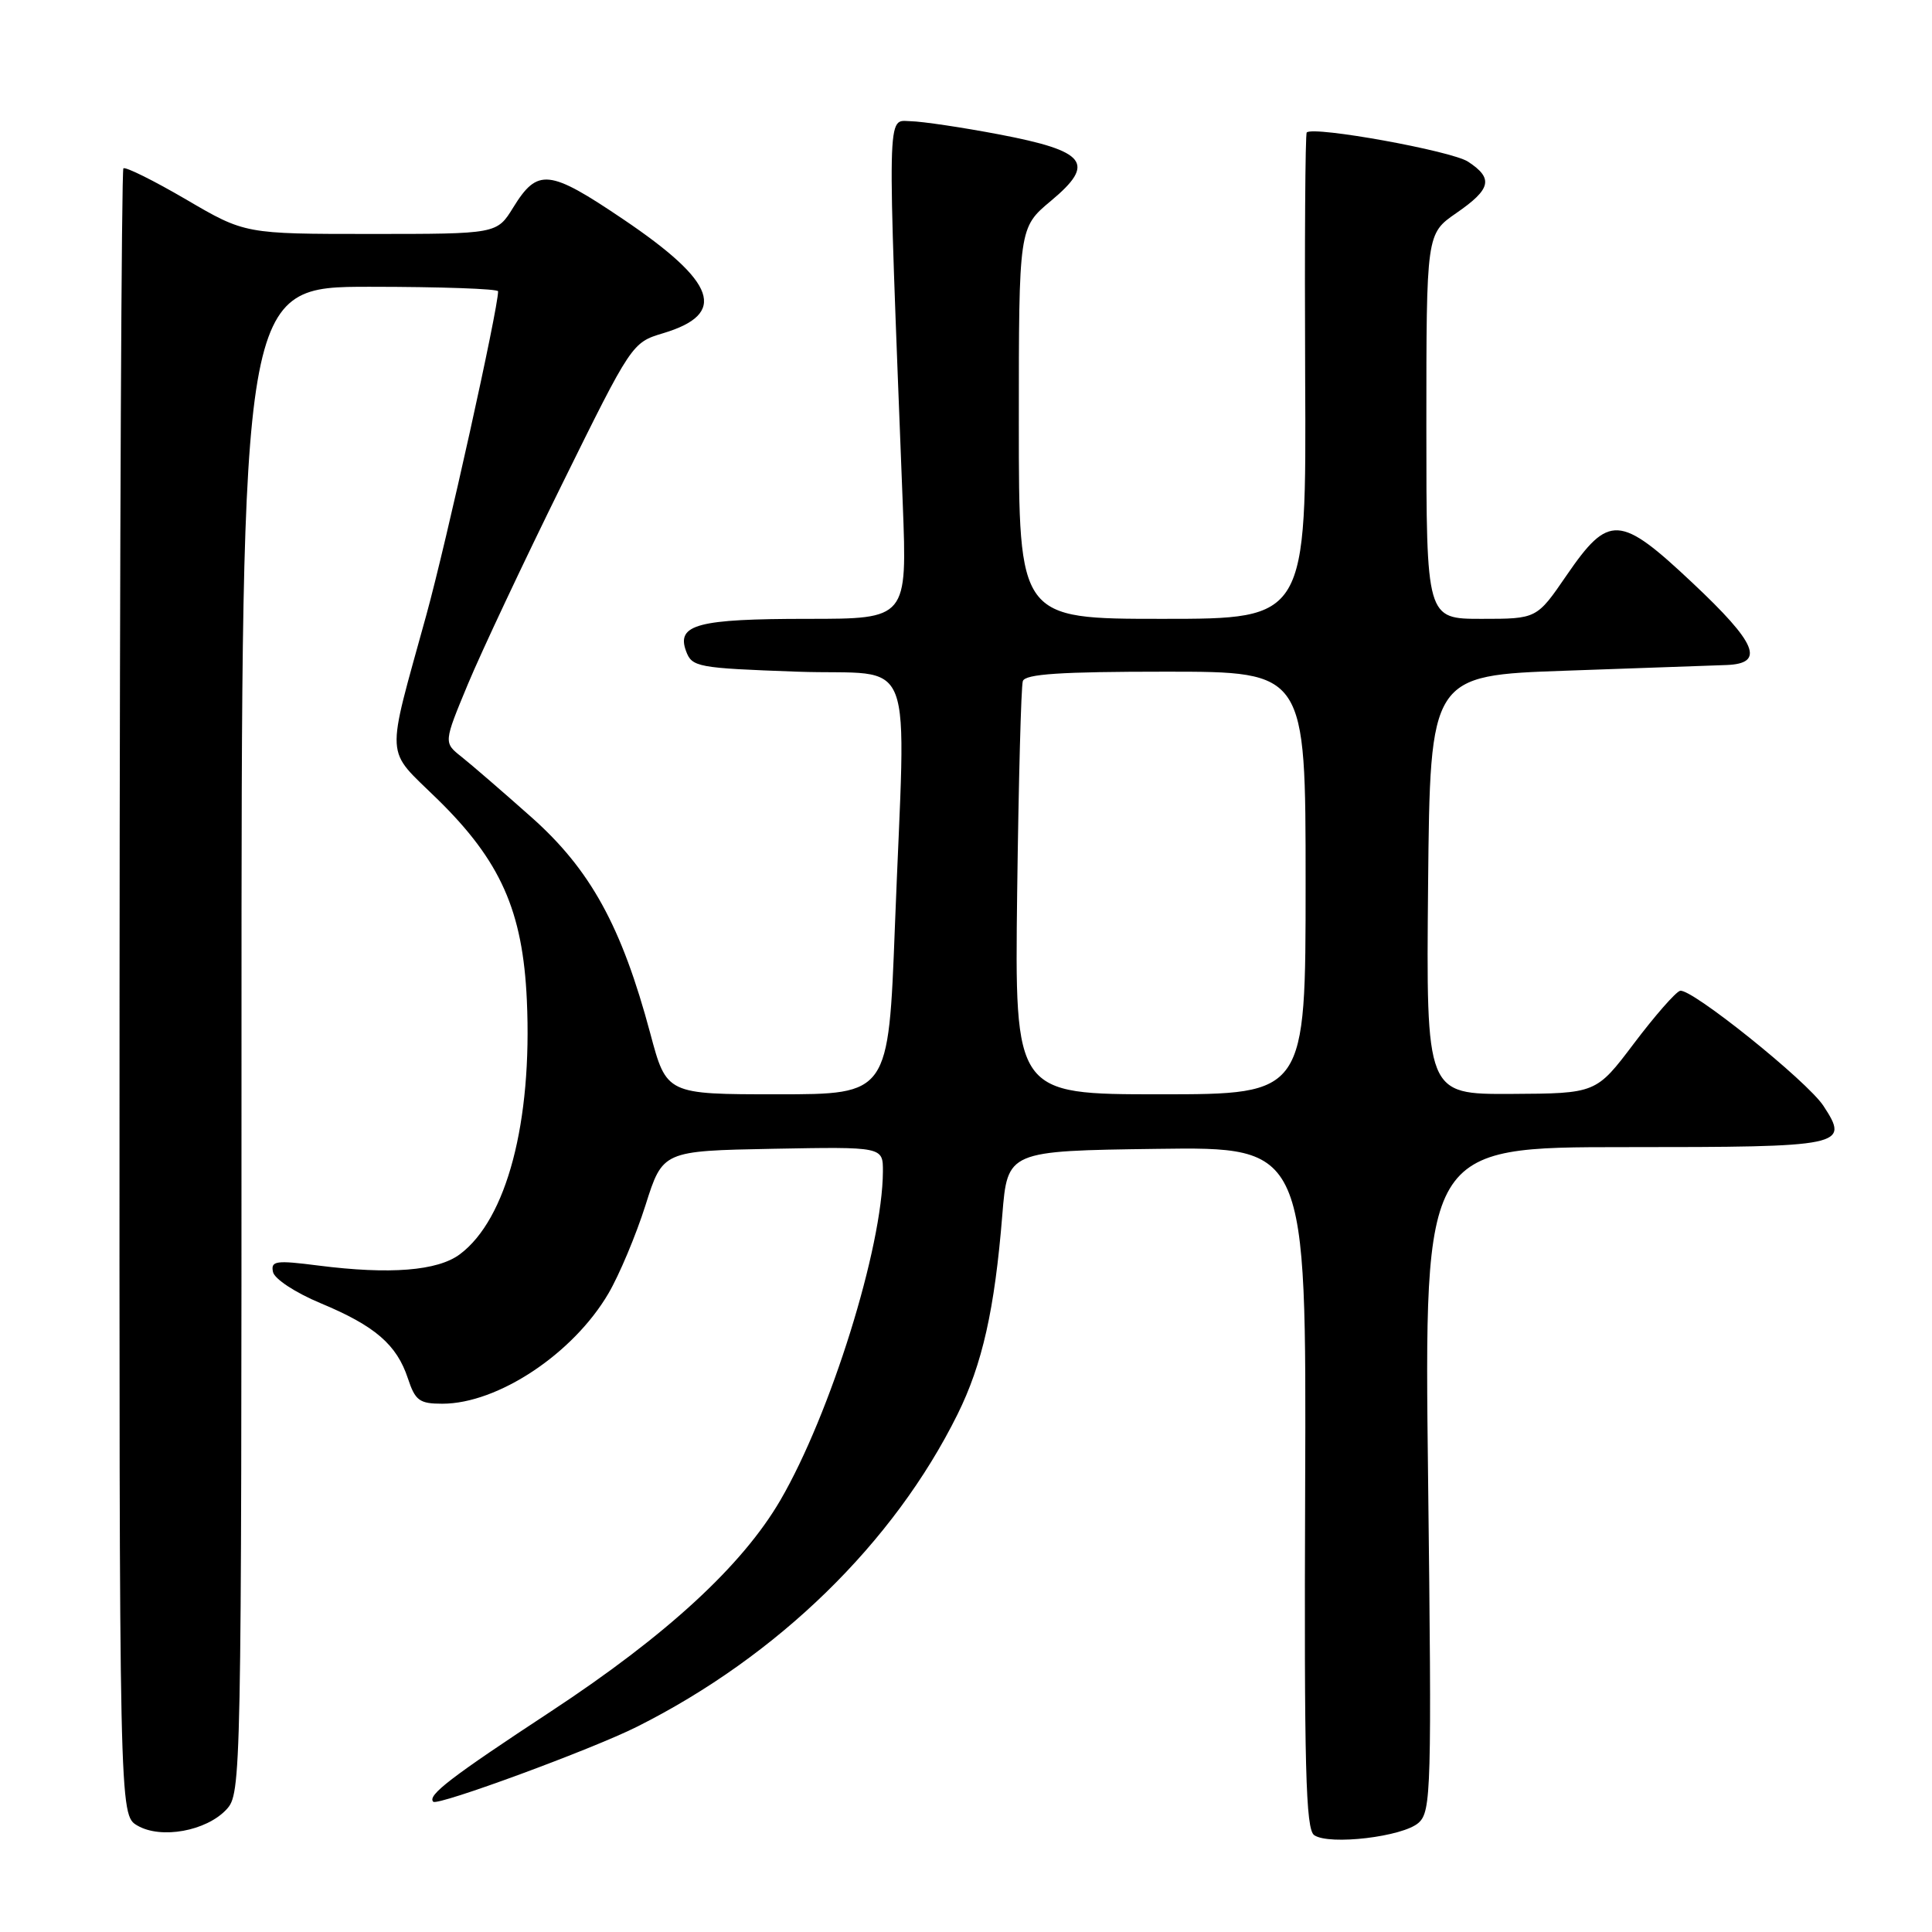 <?xml version="1.0" encoding="UTF-8" standalone="no"?>
<!DOCTYPE svg PUBLIC "-//W3C//DTD SVG 1.1//EN" "http://www.w3.org/Graphics/SVG/1.1/DTD/svg11.dtd" >
<svg xmlns="http://www.w3.org/2000/svg" xmlns:xlink="http://www.w3.org/1999/xlink" version="1.1" viewBox="0 0 256 256">
 <g >
 <path fill="currentColor"
d=" M 187.98 241.52 C 189.64 240.01 189.72 237.16 189.23 195.96 C 188.70 152.00 188.70 152.00 215.38 152.00 C 244.43 152.00 245.10 151.86 241.62 146.54 C 239.46 143.24 224.00 130.84 222.61 131.29 C 222.00 131.48 219.25 134.63 216.50 138.27 C 211.50 144.89 211.50 144.89 200.23 144.95 C 188.97 145.00 188.97 145.00 189.23 117.25 C 189.50 89.50 189.50 89.50 207.50 88.87 C 217.40 88.53 226.96 88.19 228.75 88.12 C 233.92 87.93 232.82 85.27 224.25 77.22 C 214.62 68.16 213.18 68.08 207.57 76.25 C 203.63 82.00 203.63 82.00 196.31 82.00 C 189.00 82.00 189.00 82.00 189.00 56.49 C 189.00 30.98 189.00 30.98 192.96 28.24 C 197.60 25.04 197.91 23.64 194.52 21.42 C 192.34 19.99 174.08 16.68 173.15 17.55 C 172.95 17.73 172.86 32.30 172.94 49.94 C 173.10 82.00 173.10 82.00 154.05 82.00 C 135.00 82.00 135.00 82.00 135.00 56.08 C 135.00 30.17 135.00 30.17 139.25 26.62 C 145.24 21.63 143.98 20.02 132.39 17.81 C 127.50 16.88 122.21 16.09 120.64 16.06 C 117.49 15.99 117.54 13.41 119.62 66.75 C 120.21 82.00 120.21 82.00 107.04 82.00 C 92.46 82.00 89.61 82.75 90.90 86.26 C 91.69 88.40 92.37 88.52 105.61 89.00 C 121.68 89.58 120.01 85.24 118.58 122.75 C 117.73 145.00 117.73 145.00 103.02 145.00 C 88.32 145.00 88.32 145.00 86.17 136.95 C 82.37 122.74 78.23 115.22 70.41 108.28 C 66.61 104.90 62.44 101.30 61.14 100.27 C 58.78 98.40 58.78 98.40 62.00 90.65 C 63.78 86.38 69.39 74.46 74.48 64.15 C 83.69 45.48 83.75 45.39 87.85 44.16 C 96.44 41.59 94.98 37.42 82.56 29.04 C 72.74 22.41 71.24 22.25 68.00 27.50 C 65.84 31.00 65.84 31.00 49.15 31.00 C 32.46 31.00 32.46 31.00 24.64 26.42 C 20.34 23.91 16.61 22.06 16.35 22.31 C 16.10 22.57 15.87 71.77 15.84 131.64 C 15.80 240.50 15.80 240.50 18.21 241.90 C 21.34 243.72 27.33 242.63 30.00 239.77 C 31.97 237.65 32.00 236.17 32.00 137.81 C 32.00 38.00 32.00 38.00 49.00 38.00 C 58.35 38.00 66.00 38.27 66.00 38.60 C 66.00 40.95 59.17 71.77 56.49 81.50 C 51.08 101.15 50.95 99.02 57.94 105.87 C 66.33 114.07 69.28 120.70 69.81 132.54 C 70.54 148.67 67.14 161.57 60.93 166.20 C 57.98 168.40 51.66 168.90 42.17 167.69 C 36.55 166.97 35.87 167.07 36.17 168.53 C 36.35 169.46 39.12 171.28 42.50 172.69 C 49.70 175.69 52.57 178.17 54.05 182.65 C 55.02 185.59 55.58 186.00 58.61 186.00 C 65.96 186.00 75.94 179.38 80.62 171.39 C 82.06 168.93 84.27 163.67 85.53 159.70 C 87.81 152.50 87.81 152.50 102.40 152.22 C 117.00 151.95 117.00 151.95 116.99 155.22 C 116.95 165.26 110.05 187.37 103.40 198.79 C 98.34 207.47 88.32 216.69 73.00 226.77 C 59.72 235.50 56.58 237.91 57.41 238.74 C 57.99 239.32 78.49 231.78 84.43 228.79 C 103.07 219.43 118.42 204.46 126.87 187.42 C 130.17 180.77 131.80 173.49 132.81 161.00 C 133.50 152.50 133.50 152.50 153.30 152.23 C 173.10 151.96 173.10 151.96 172.94 197.10 C 172.80 234.24 173.01 242.41 174.14 243.17 C 176.15 244.54 185.93 243.38 187.98 241.52 Z  M 134.78 118.25 C 134.97 103.54 135.30 90.94 135.53 90.25 C 135.84 89.31 140.53 89.00 154.47 89.00 C 173.00 89.00 173.00 89.00 173.00 117.00 C 173.00 145.00 173.00 145.00 153.72 145.00 C 134.45 145.00 134.45 145.00 134.78 118.25 Z "/>
</g>
</svg>